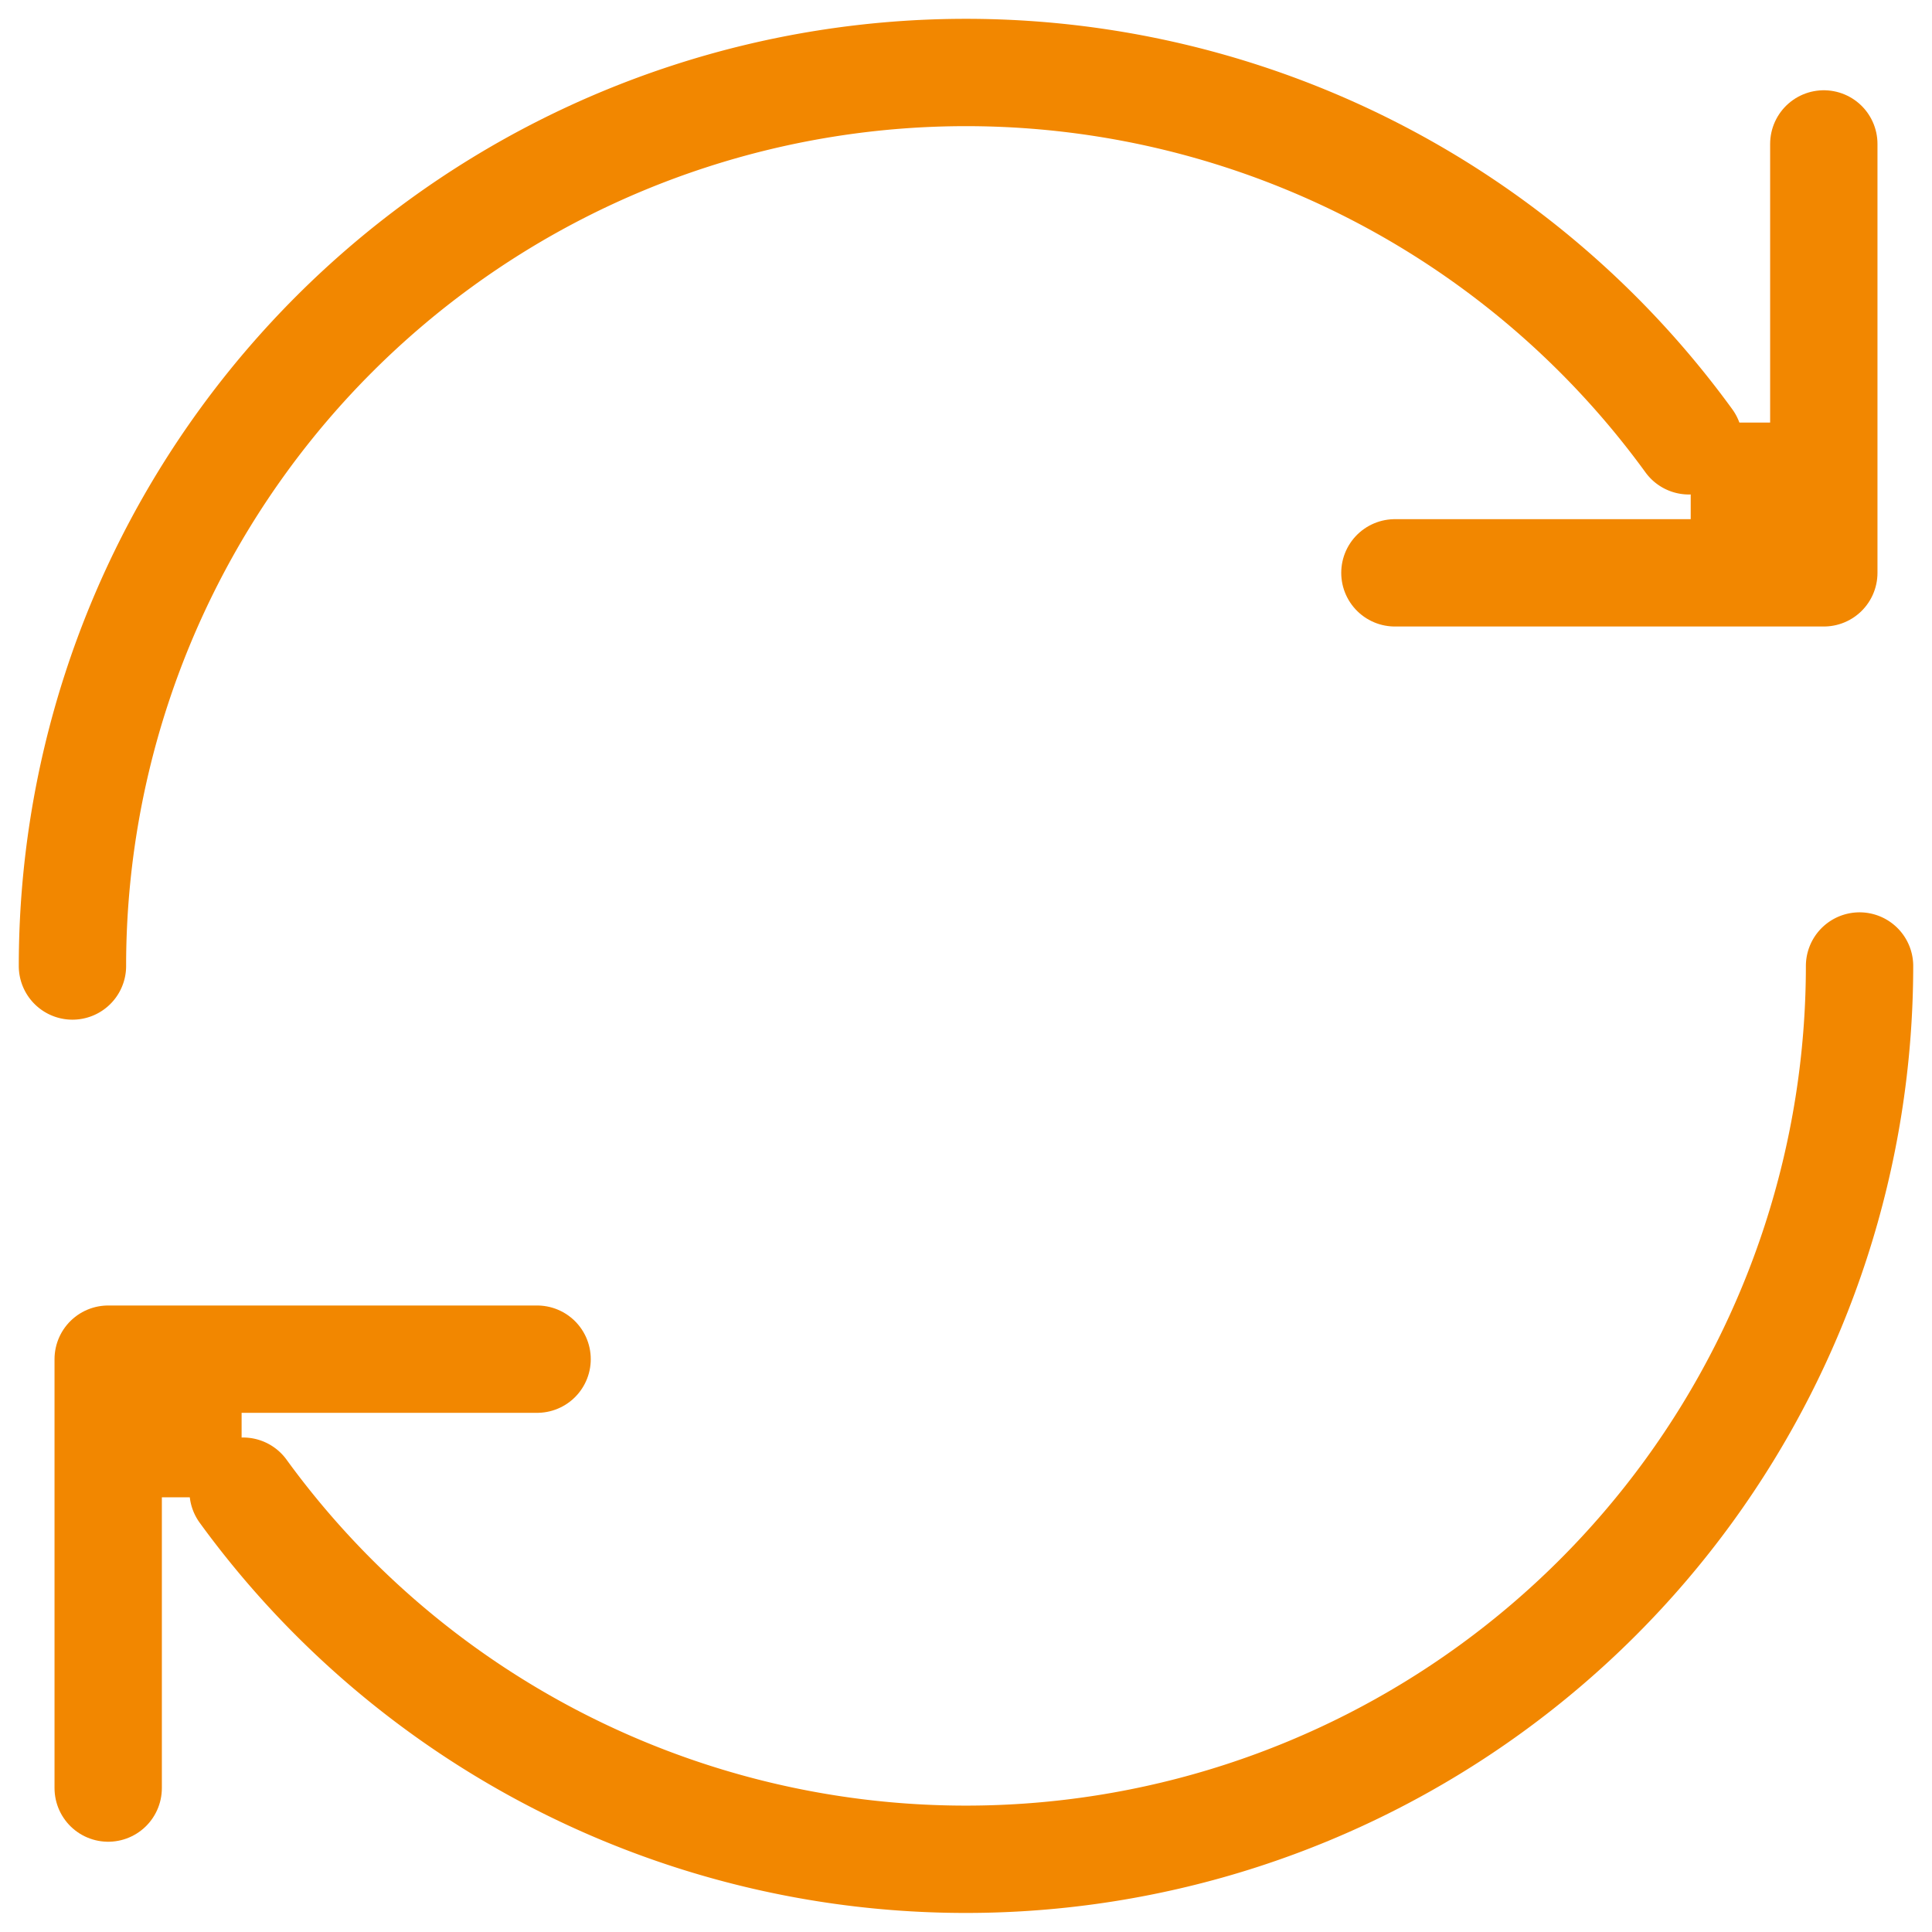 <svg width="18" height="18" fill="none" xmlns="http://www.w3.org/2000/svg">
    <path d="M16.992 1.341v3.996h-3.996M1.008 16.659v-3.996h3.996" stroke="#F28700" stroke-linecap="round" stroke-linejoin="round"/>
    <path d="M.675 9a8.325 8.325 0 0 1 15.06-4.893M17.325 9a8.326 8.326 0 0 1-15.06 4.893" stroke="#F28700" stroke-linecap="round"/>
    <path fill="#F28700" d="M1.126 12.825h1.125v1.125H1.126zM15.752 3.937h1.125v1.125h-1.125z"/>
</svg>
